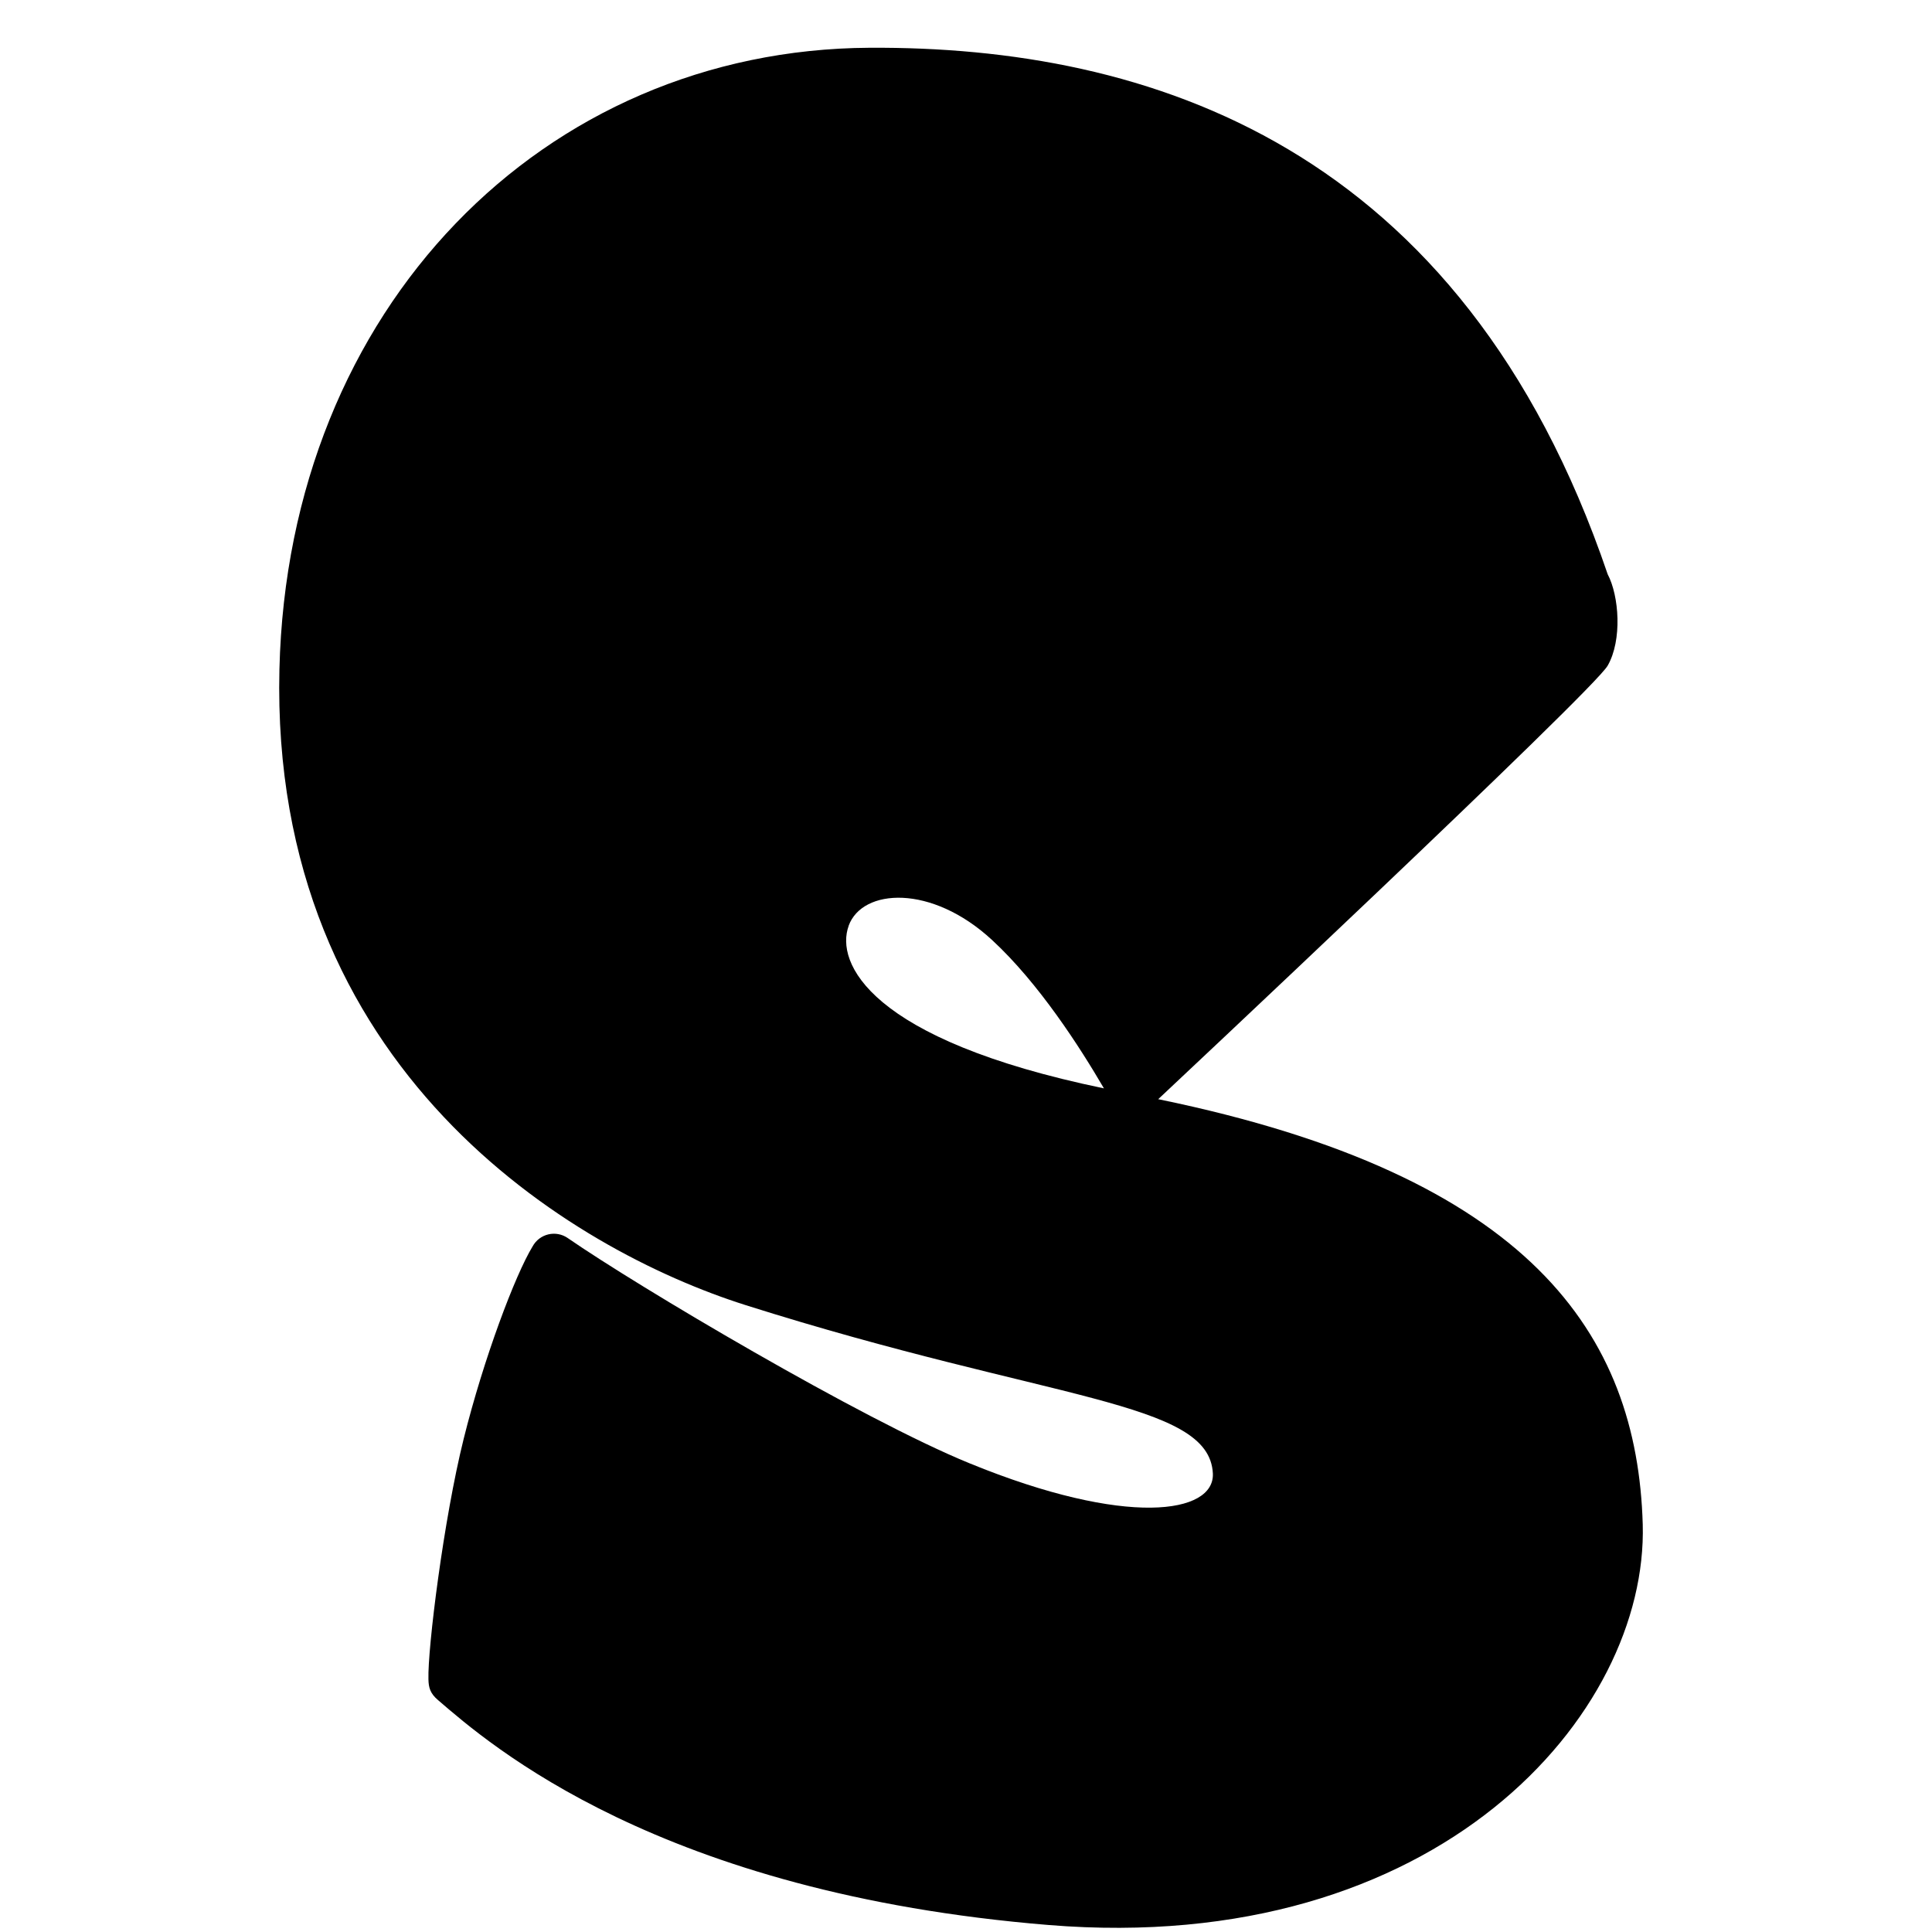 <?xml version="1.0" encoding="UTF-8"?>
<svg xmlns="http://www.w3.org/2000/svg" version="1.1" viewBox="0 0 1080 1080">
  <!-- Generator: Adobe Illustrator 29.3.1, SVG Export Plug-In . SVG Version: 2.1.0 Build 151)  -->
  <g id="Shadow_Effect" class="Shadow_Effect">
    <path d="M542,611.3s230.9-216.6,238.6-230.2c7.8-13.6,6.1-37.1,0-48.5C703,104.4,536.4,52.1,388.6,53c-172.8.9-308.7,137.8-313.3,330-5.1,212.8,155.1,308.5,247.7,337.7,162.2,51.3,246.1,50.5,248,89.4.9,21.4-45.6,28.8-129.2-5.4-57.5-23.5-176.4-94-213.4-119.6-6.3-4.4-15-2.4-18.7,4.5-9.2,15.1-25.9,59.4-36.6,102.1s-19.2,111.4-18.7,127.7c0,4.4.9,7.5,5.1,11.1,27.2,23.4,117.3,102.5,324.3,119.4,207,16.8,318.2-112,315.4-212.8-2.9-100.8-59.4-185.1-257.1-225.7h-.2,0ZM377.5,519.2c7.2-19.9,44-22.2,76.2,7.6,24.8,22.9,46.6,56.9,59.4,78.8-125.2-25.9-142.6-67-135.6-86.3h0Z" class="shadow-effect" style="display:none;" fill="#000000" fill-opacity="1"/>
  </g>
  <g id="BASE">
    <path d="M647.5,614.4s243.1-228,251.2-242.3c8.2-14.3,6.4-39,0-51.1C817,80.8,641.6,25.8,486,26.7c-181.9,1-324.9,145.1-329.8,347.4-5.4,224,163.3,324.7,260.7,355.5,170.7,54,259.1,53.2,261.1,94.1,1,22.5-48,30.3-136-5.7-60.5-24.7-185.7-99-224.6-125.9-6.6-4.6-15.8-2.5-19.7,4.7-9.7,15.9-27.3,62.5-38.5,107.5s-20.2,117.3-19.7,134.4c.1,4.6.9,7.9,5.4,11.7,28.6,24.6,123.5,107.9,341.4,125.7,217.9,17.7,335-117.9,332-224-3.1-106.1-62.5-194.8-270.6-237.6h-.2,0ZM474.4,517.5c7.6-20.9,46.3-23.4,80.2,8,26.1,24.1,49.1,59.9,62.5,82.9-131.8-27.3-150.1-70.5-142.7-90.8h0Z"/>
  </g>
</svg>